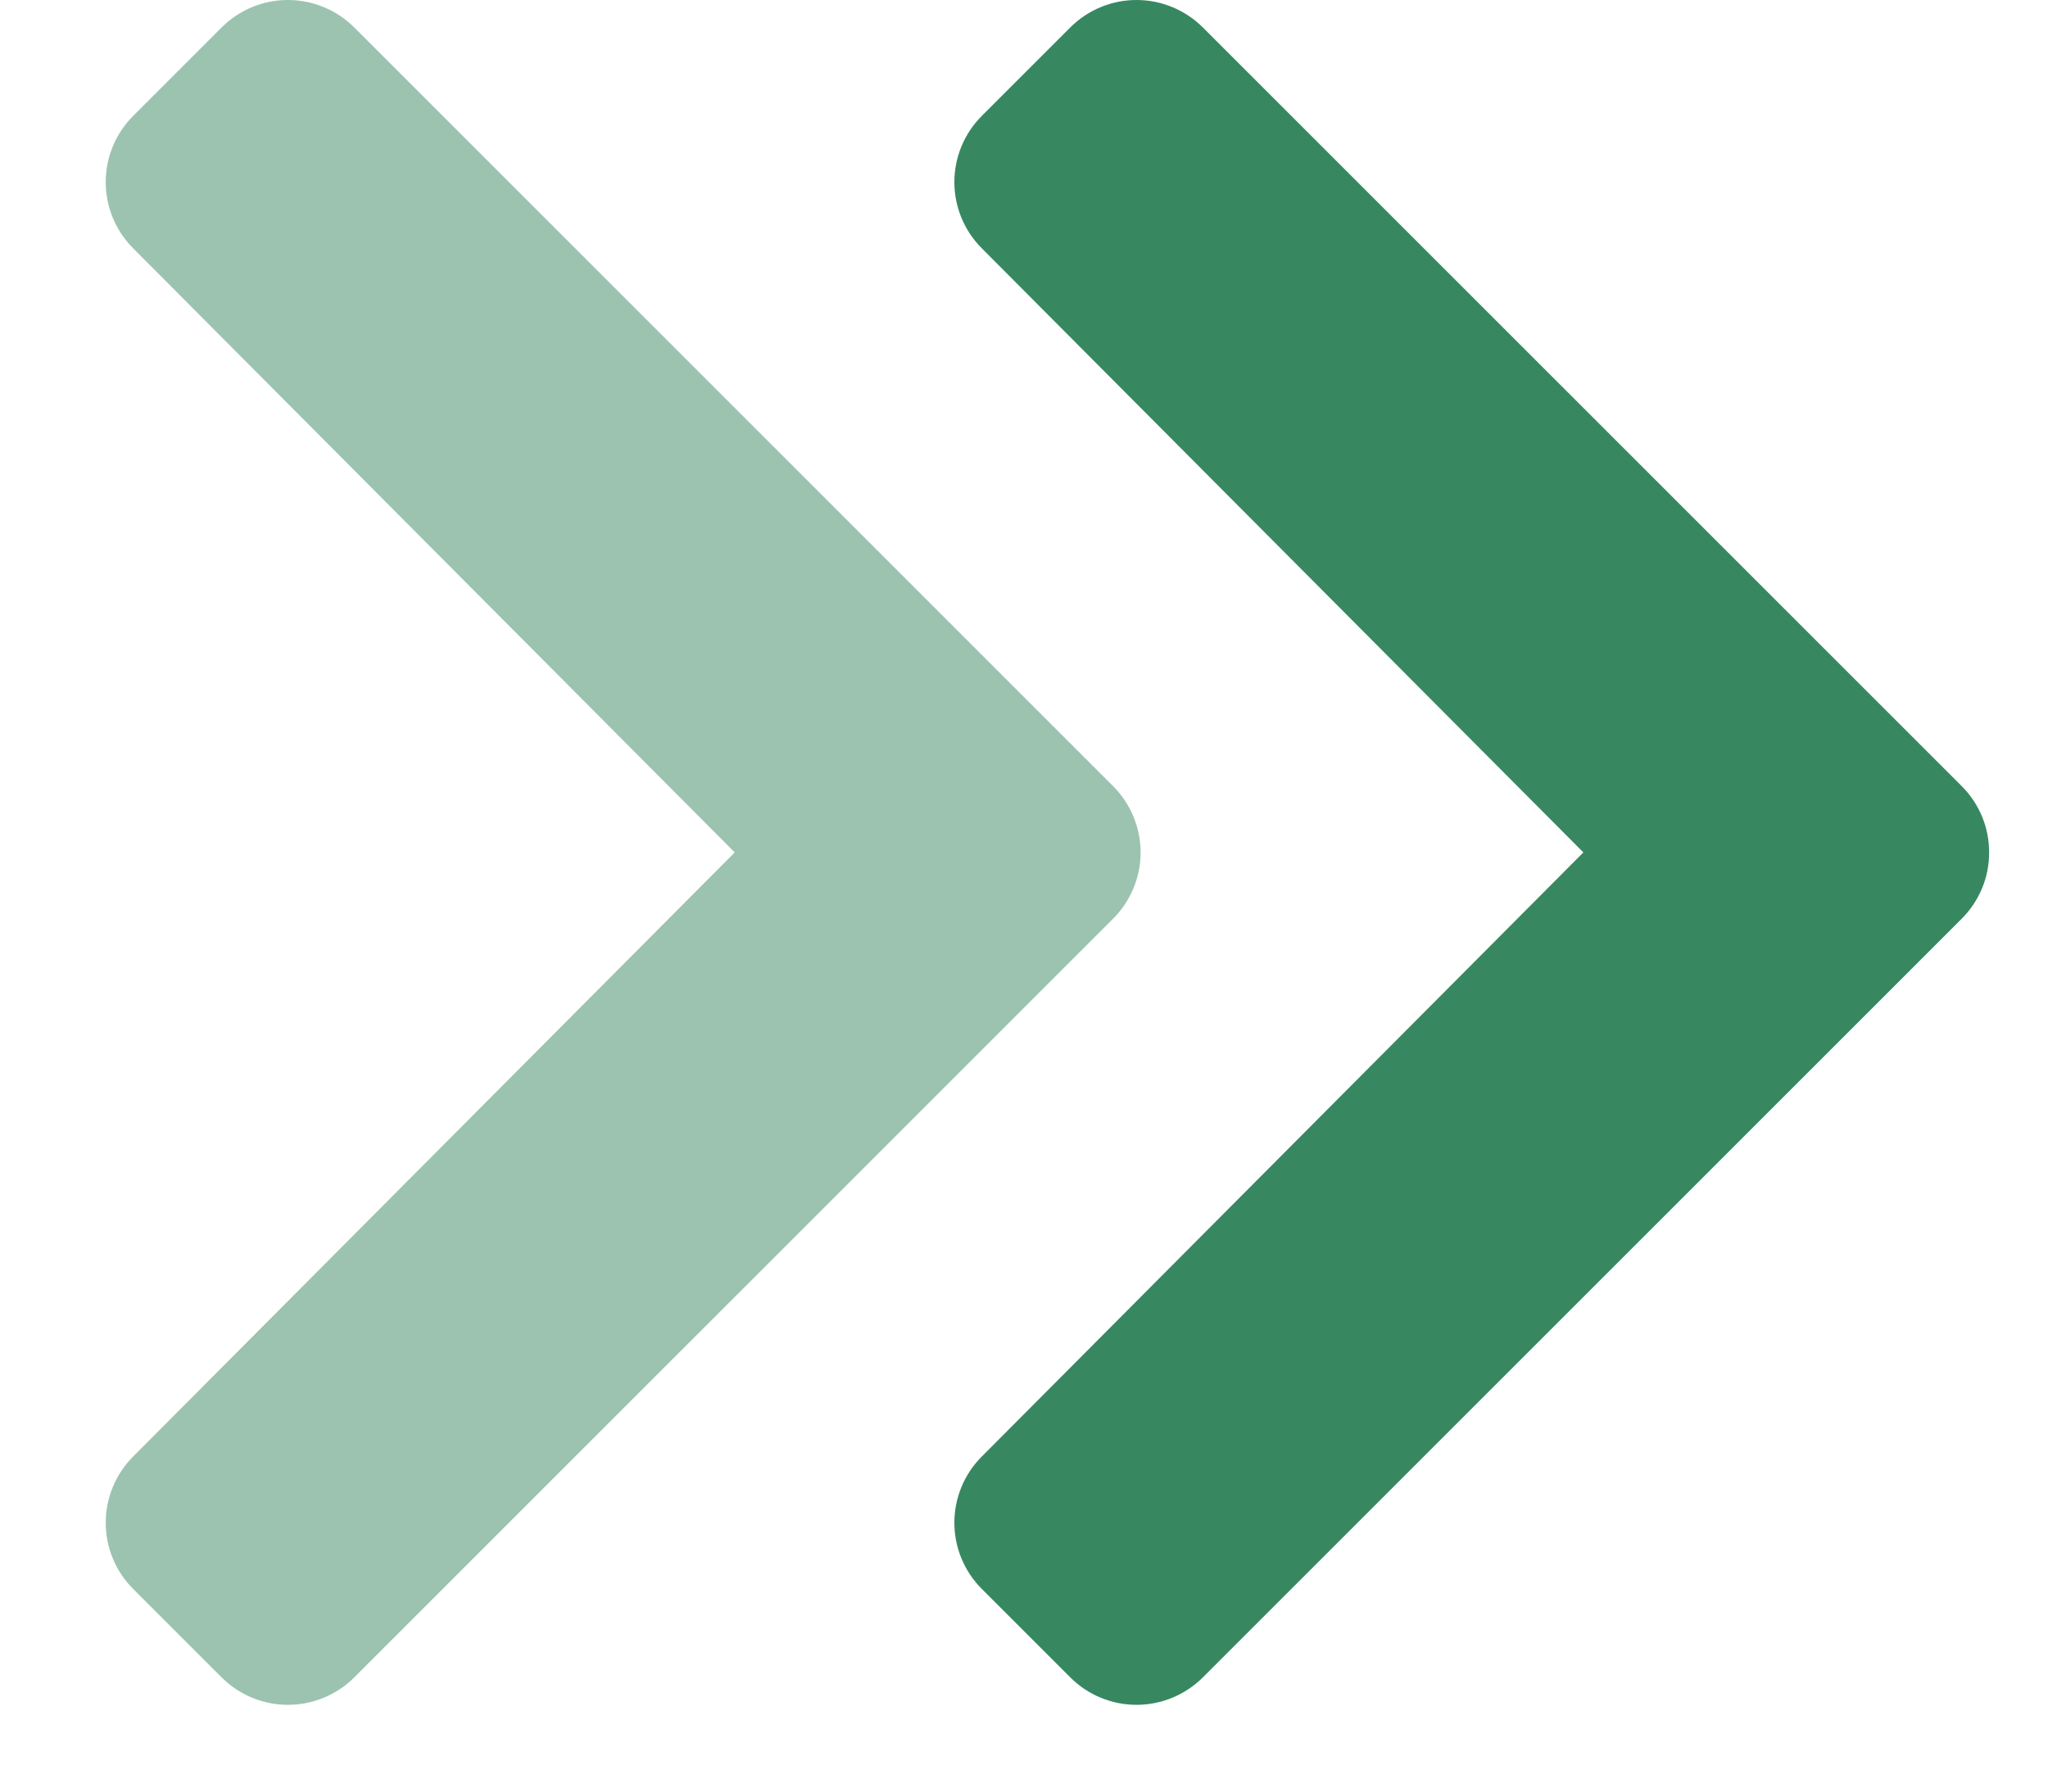 <svg width="16" height="14" viewBox="0 0 16 14" fill="none" xmlns="http://www.w3.org/2000/svg">
<g clip-path="url(#clip0_140_2060)">
<path opacity="0.8" d="M15.326 7.179L9.397 13.108C9.259 13.245 9.073 13.322 8.879 13.322C8.685 13.322 8.499 13.245 8.362 13.108L7.67 12.416C7.533 12.279 7.456 12.093 7.456 11.899C7.456 11.705 7.533 11.519 7.67 11.382L12.37 6.661L7.67 1.94C7.533 1.803 7.456 1.617 7.456 1.423C7.456 1.229 7.533 1.043 7.67 0.906L8.362 0.214C8.499 0.077 8.685 -0 8.879 -0C9.073 -0 9.259 0.077 9.397 0.214L15.326 6.143C15.394 6.211 15.448 6.292 15.485 6.381C15.522 6.47 15.54 6.565 15.54 6.661C15.54 6.757 15.522 6.853 15.485 6.941C15.448 7.03 15.394 7.111 15.326 7.179Z" fill="#056A3A"/>
<path opacity="0.4" d="M8.696 7.179L2.767 13.108C2.63 13.245 2.443 13.322 2.249 13.322C2.055 13.322 1.869 13.245 1.732 13.108L1.04 12.416C0.903 12.279 0.826 12.093 0.826 11.899C0.826 11.705 0.903 11.519 1.04 11.382L5.74 6.661L1.04 1.94C0.903 1.803 0.826 1.617 0.826 1.423C0.826 1.229 0.903 1.043 1.04 0.906L1.732 0.214C1.869 0.077 2.055 -0 2.249 -0C2.443 -0 2.63 0.077 2.767 0.214L8.696 6.143C8.764 6.211 8.818 6.292 8.855 6.381C8.892 6.47 8.911 6.565 8.911 6.661C8.911 6.757 8.892 6.853 8.855 6.941C8.818 7.03 8.764 7.111 8.696 7.179Z" fill="#056A3A"/>
</g>
<defs>
<clipPath id="clip0_140_2060">
<rect width="14.715" height="13.322" fill="white" transform="matrix(-1 0 0 -1 15.54 13.322)"/>
</clipPath>
</defs>
</svg>
